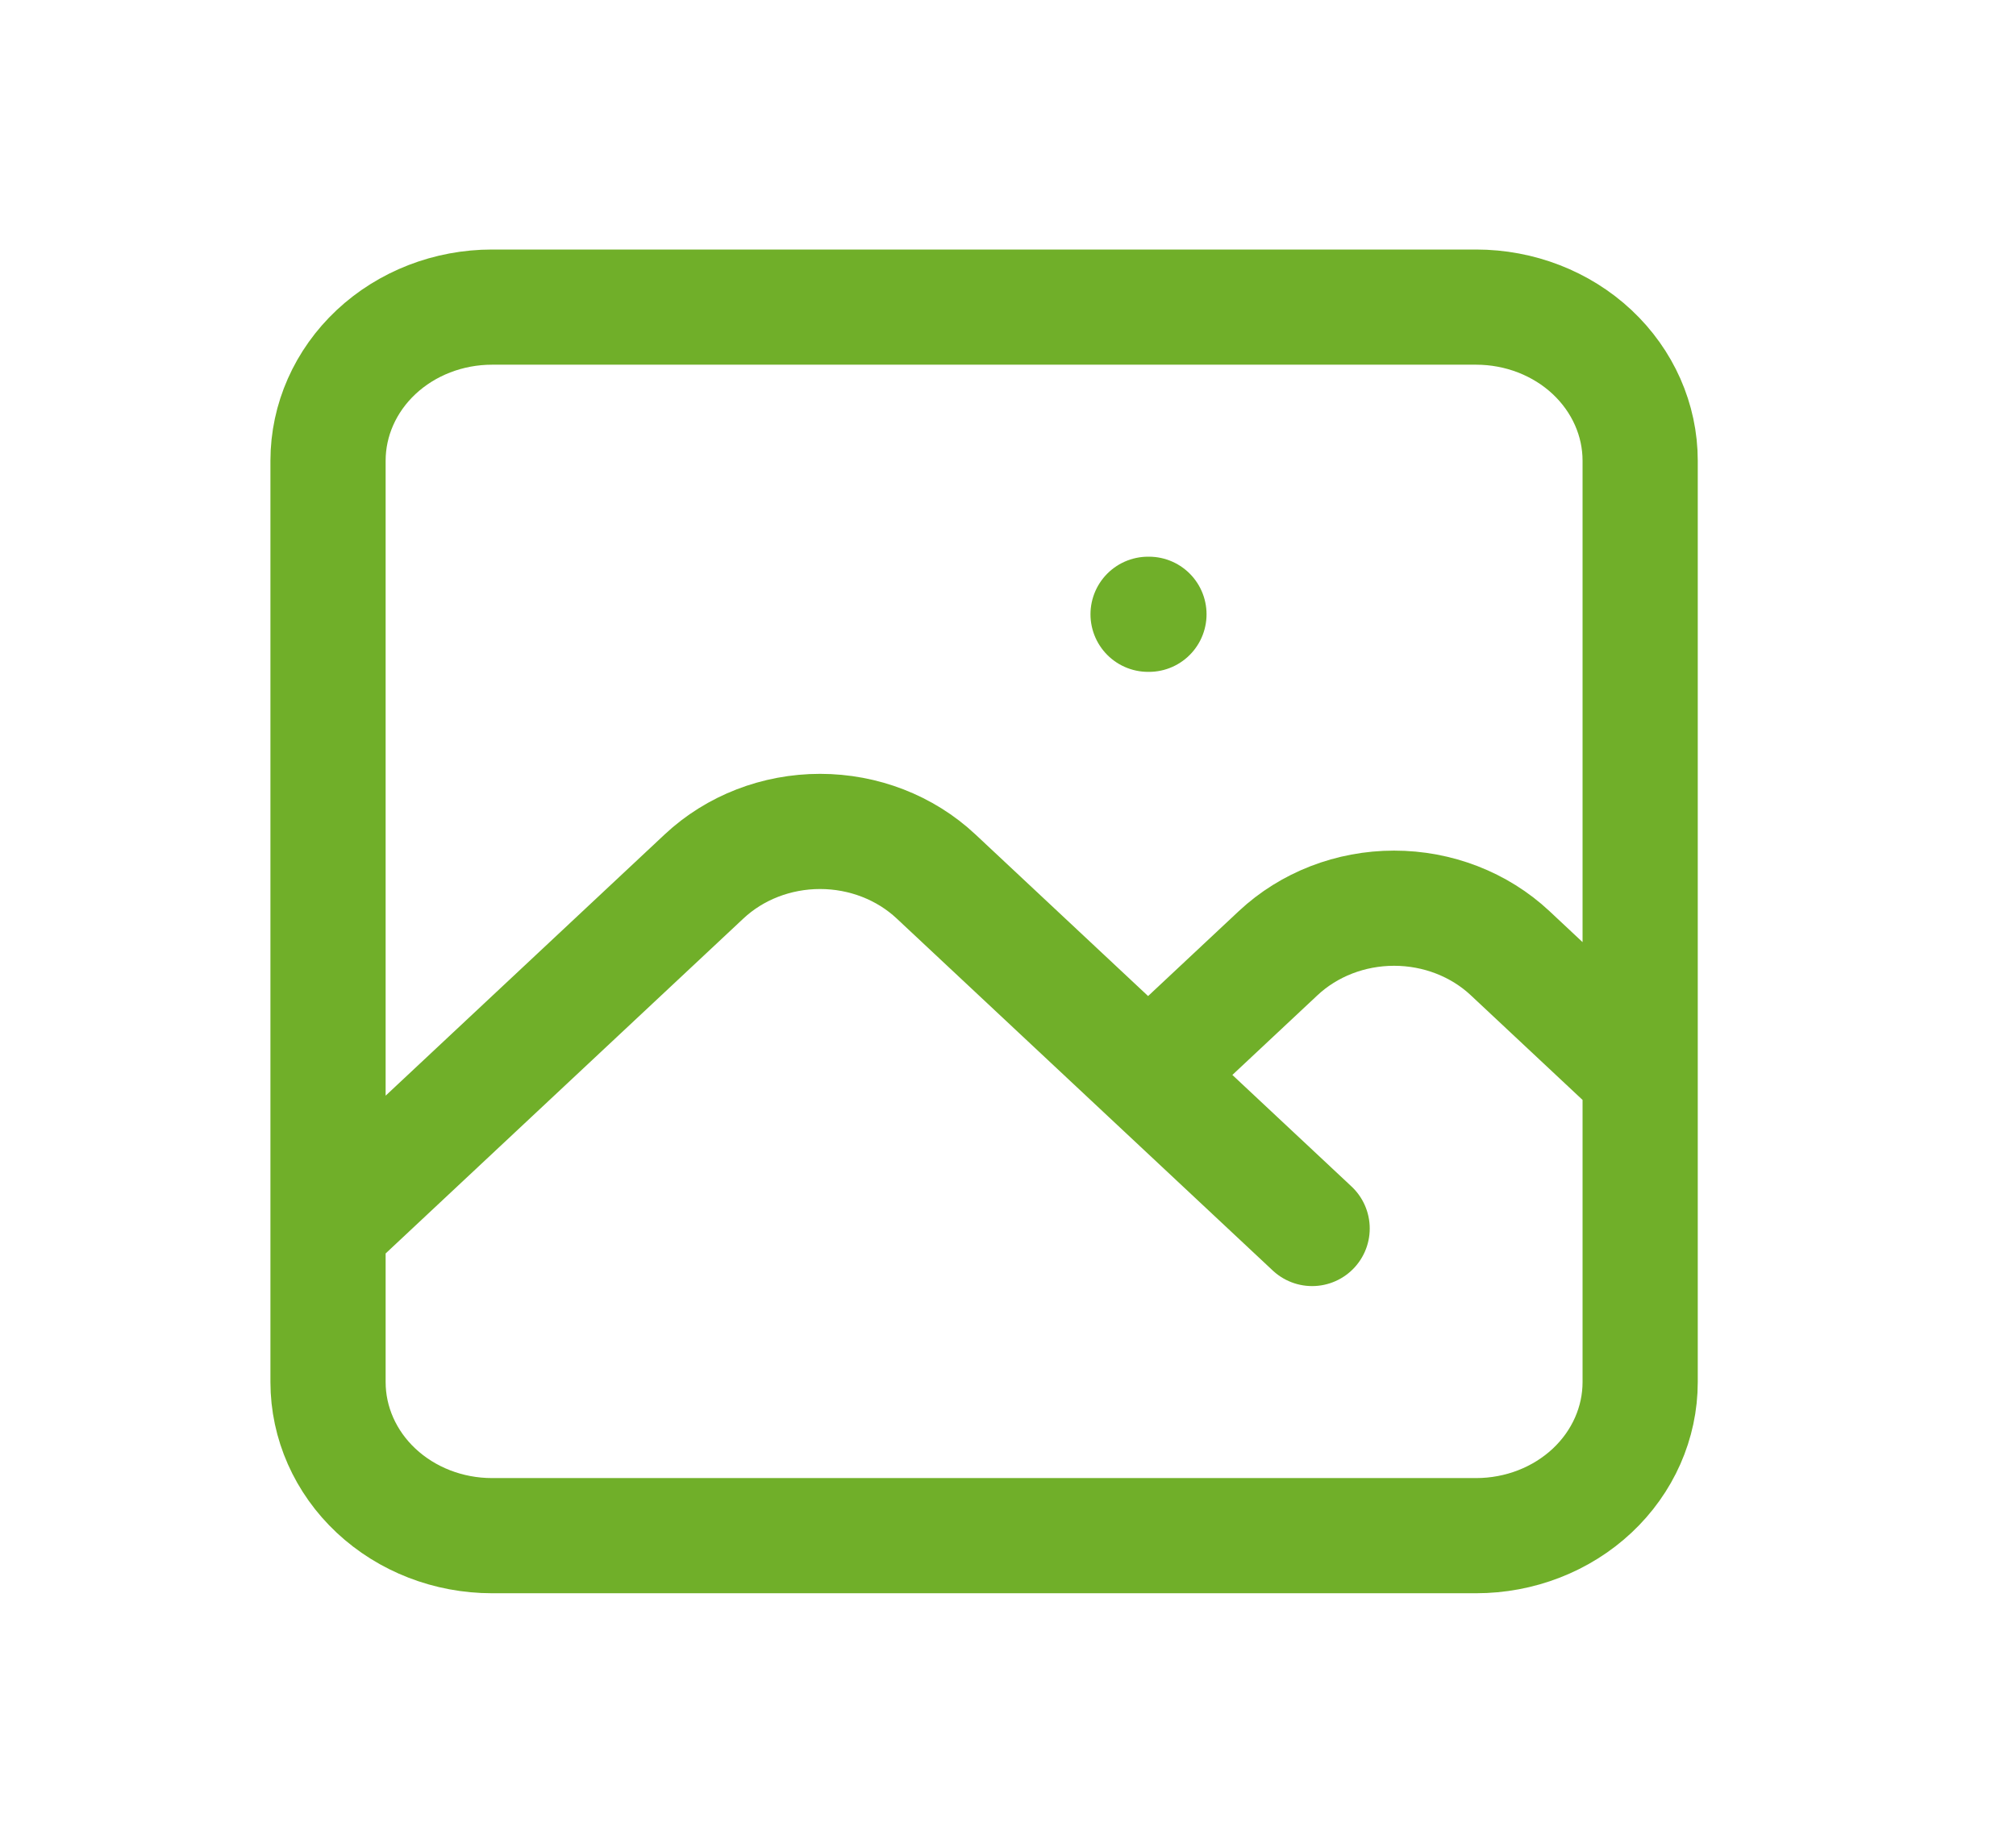 <svg width="35" height="32" viewBox="0 0 35 32" fill="none" xmlns="http://www.w3.org/2000/svg">
<path d="M5.695 21.333L12.224 15.219C12.758 14.719 13.482 14.438 14.237 14.438C14.992 14.438 15.716 14.719 16.25 15.219L22.78 21.333M19.932 18.667L22.19 16.552C22.724 16.052 23.448 15.771 24.203 15.771C24.959 15.771 25.683 16.052 26.217 16.552L28.475 18.667M19.932 10.667H19.947M8.542 26.667H25.627C26.382 26.667 27.107 26.386 27.641 25.886C28.175 25.386 28.475 24.707 28.475 24V8C28.475 7.293 28.175 6.615 27.641 6.114C27.107 5.614 26.382 5.333 25.627 5.333H8.542C7.787 5.333 7.063 5.614 6.529 6.114C5.995 6.615 5.695 7.293 5.695 8V24C5.695 24.707 5.995 25.386 6.529 25.886C7.063 26.386 7.787 26.667 8.542 26.667Z" stroke="#70AF29" stroke-width="2" stroke-linecap="round" stroke-linejoin="round"/>
</svg>
